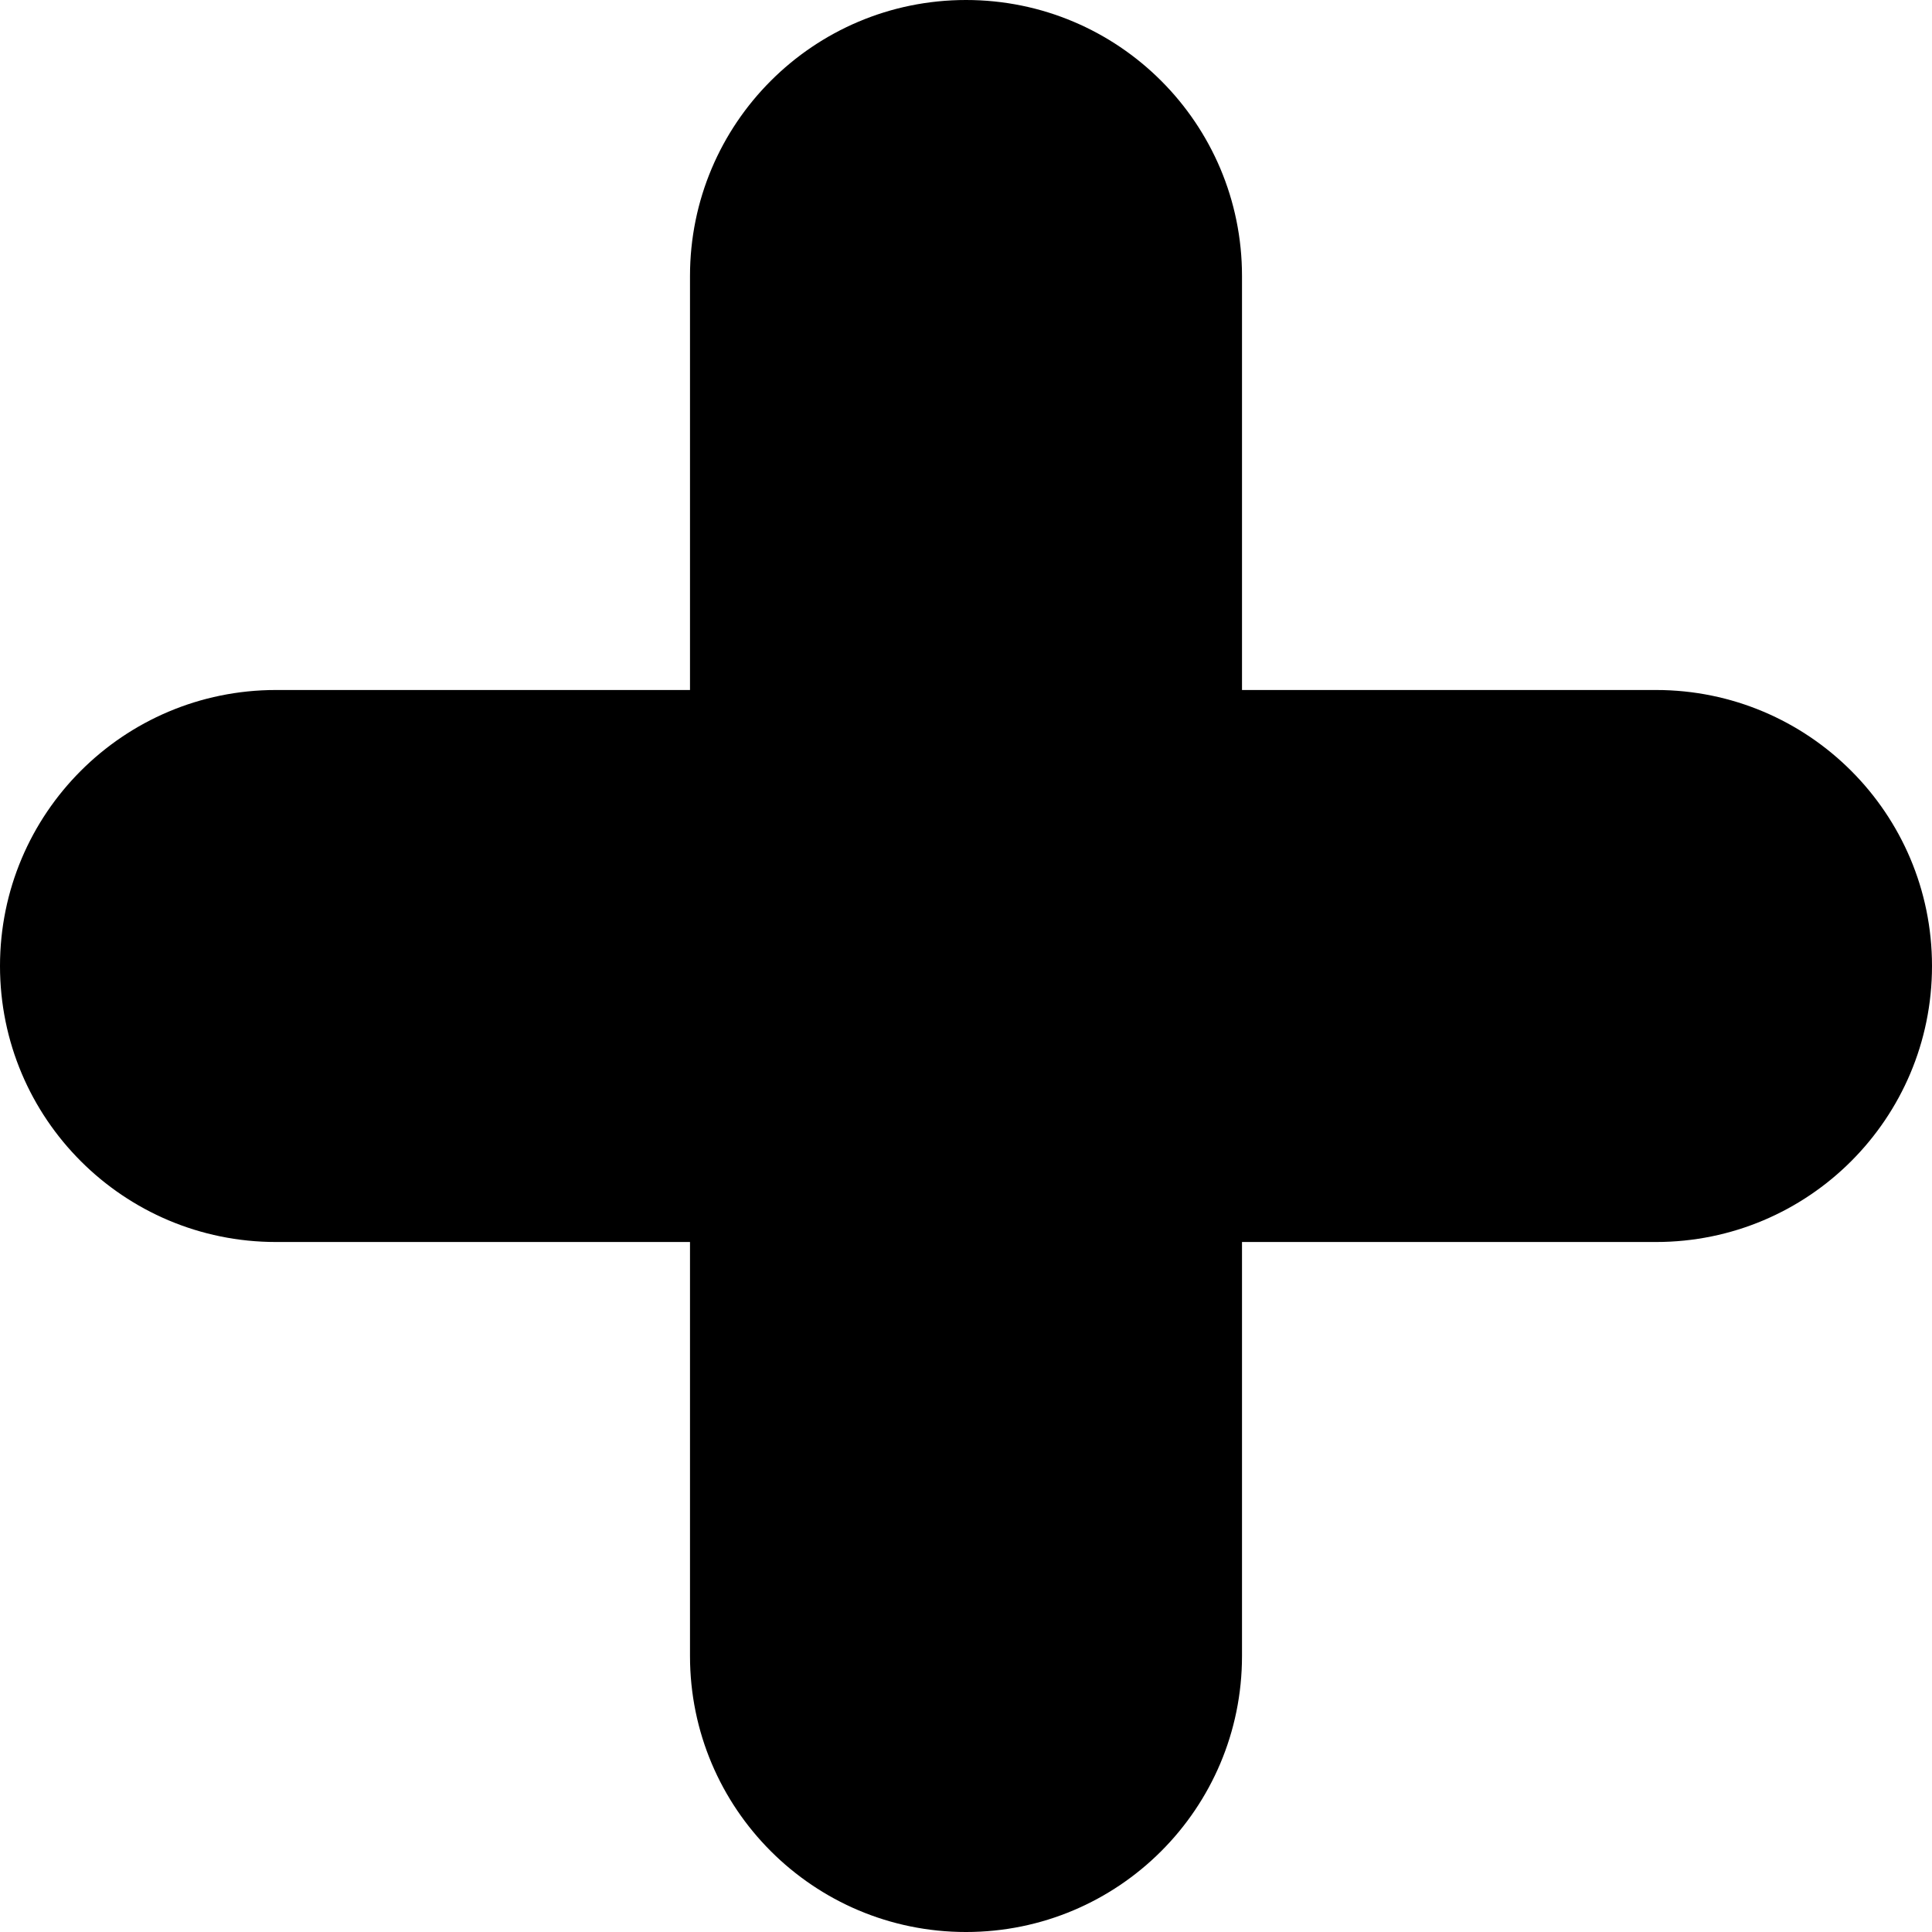 <?xml version="1.0" encoding="iso-8859-1"?>
<!-- Generator: Adobe Illustrator 22.0.1, SVG Export Plug-In . SVG Version: 6.00 Build 0)  -->
<svg version="1.1" id="Layer_1" xmlns="http://www.w3.org/2000/svg" xmlns:xlink="http://www.w3.org/1999/xlink" x="0px" y="0px"
	 viewBox="0 0 14 14" style="enable-background:new 0 0 14 14;" xml:space="preserve">
<path d="M14,7c0,1.105-0.895,2-2,2H9v3c0,1.105-0.895,2-2,2s-2-0.895-2-2V9H2C0.895,9,0,8.105,0,7c0-1.105,0.895-2,2-2h3V2
	c0-1.105,0.895-2,2-2s2,0.895,2,2v3h3C13.105,5,14,5.895,14,7z"/>
</svg>
